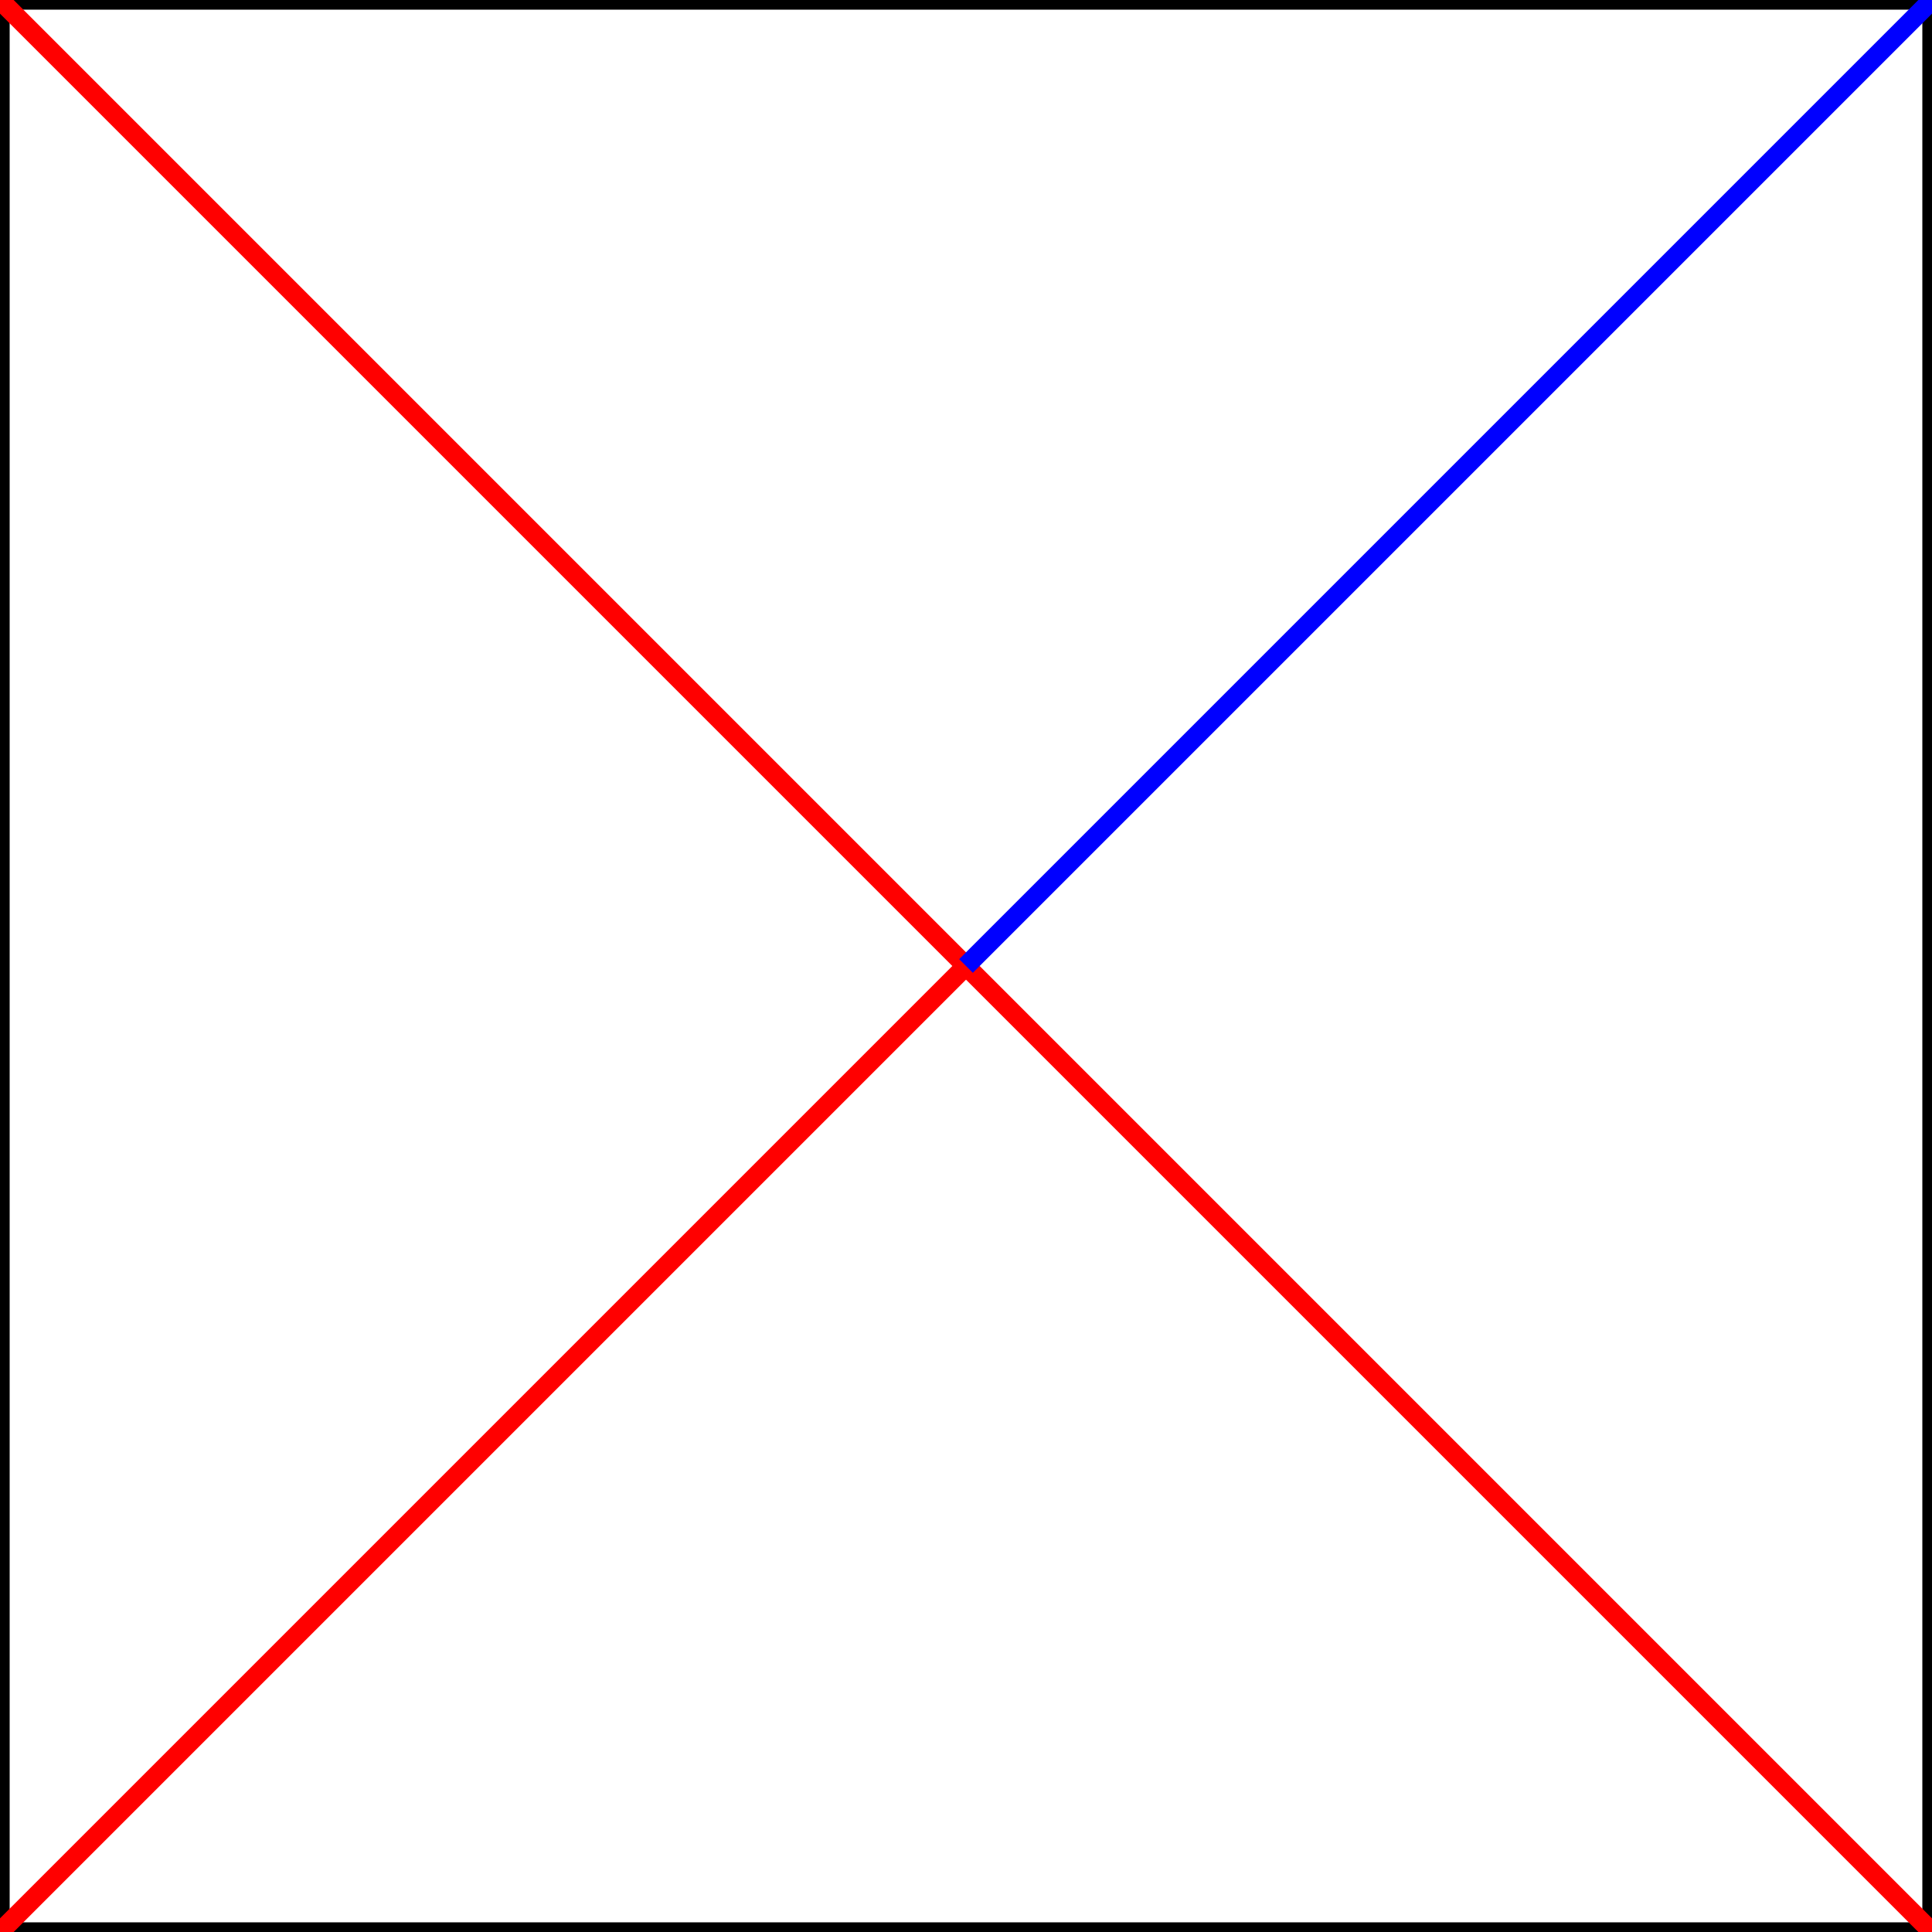 <svg version="1.1" xmlns="http://www.w3.org/2000/svg" viewBox="0 0 1 1">
	<rect x="0" y="0" width="1" height="1" fill="#333333" stroke="none"/>
	<rect width="1" height="1" fill="white" stroke-width="0.01" stroke="black"/>
	<line x1="0" y1="0" x2="0.5" y2="0.5" stroke-width="0.01" stroke="red"/>
	<line x1="0.5" y1="0.5" x2="1" y2="1" stroke-width="0.01" stroke="red"/>
	<line y1="1" x2="0.5" y2="0.5" stroke-width="0.01" stroke="red"/>
	<line x1="1" x2="0.5" y2="0.5" stroke-width="0.01" stroke="blue"/>
</svg>
